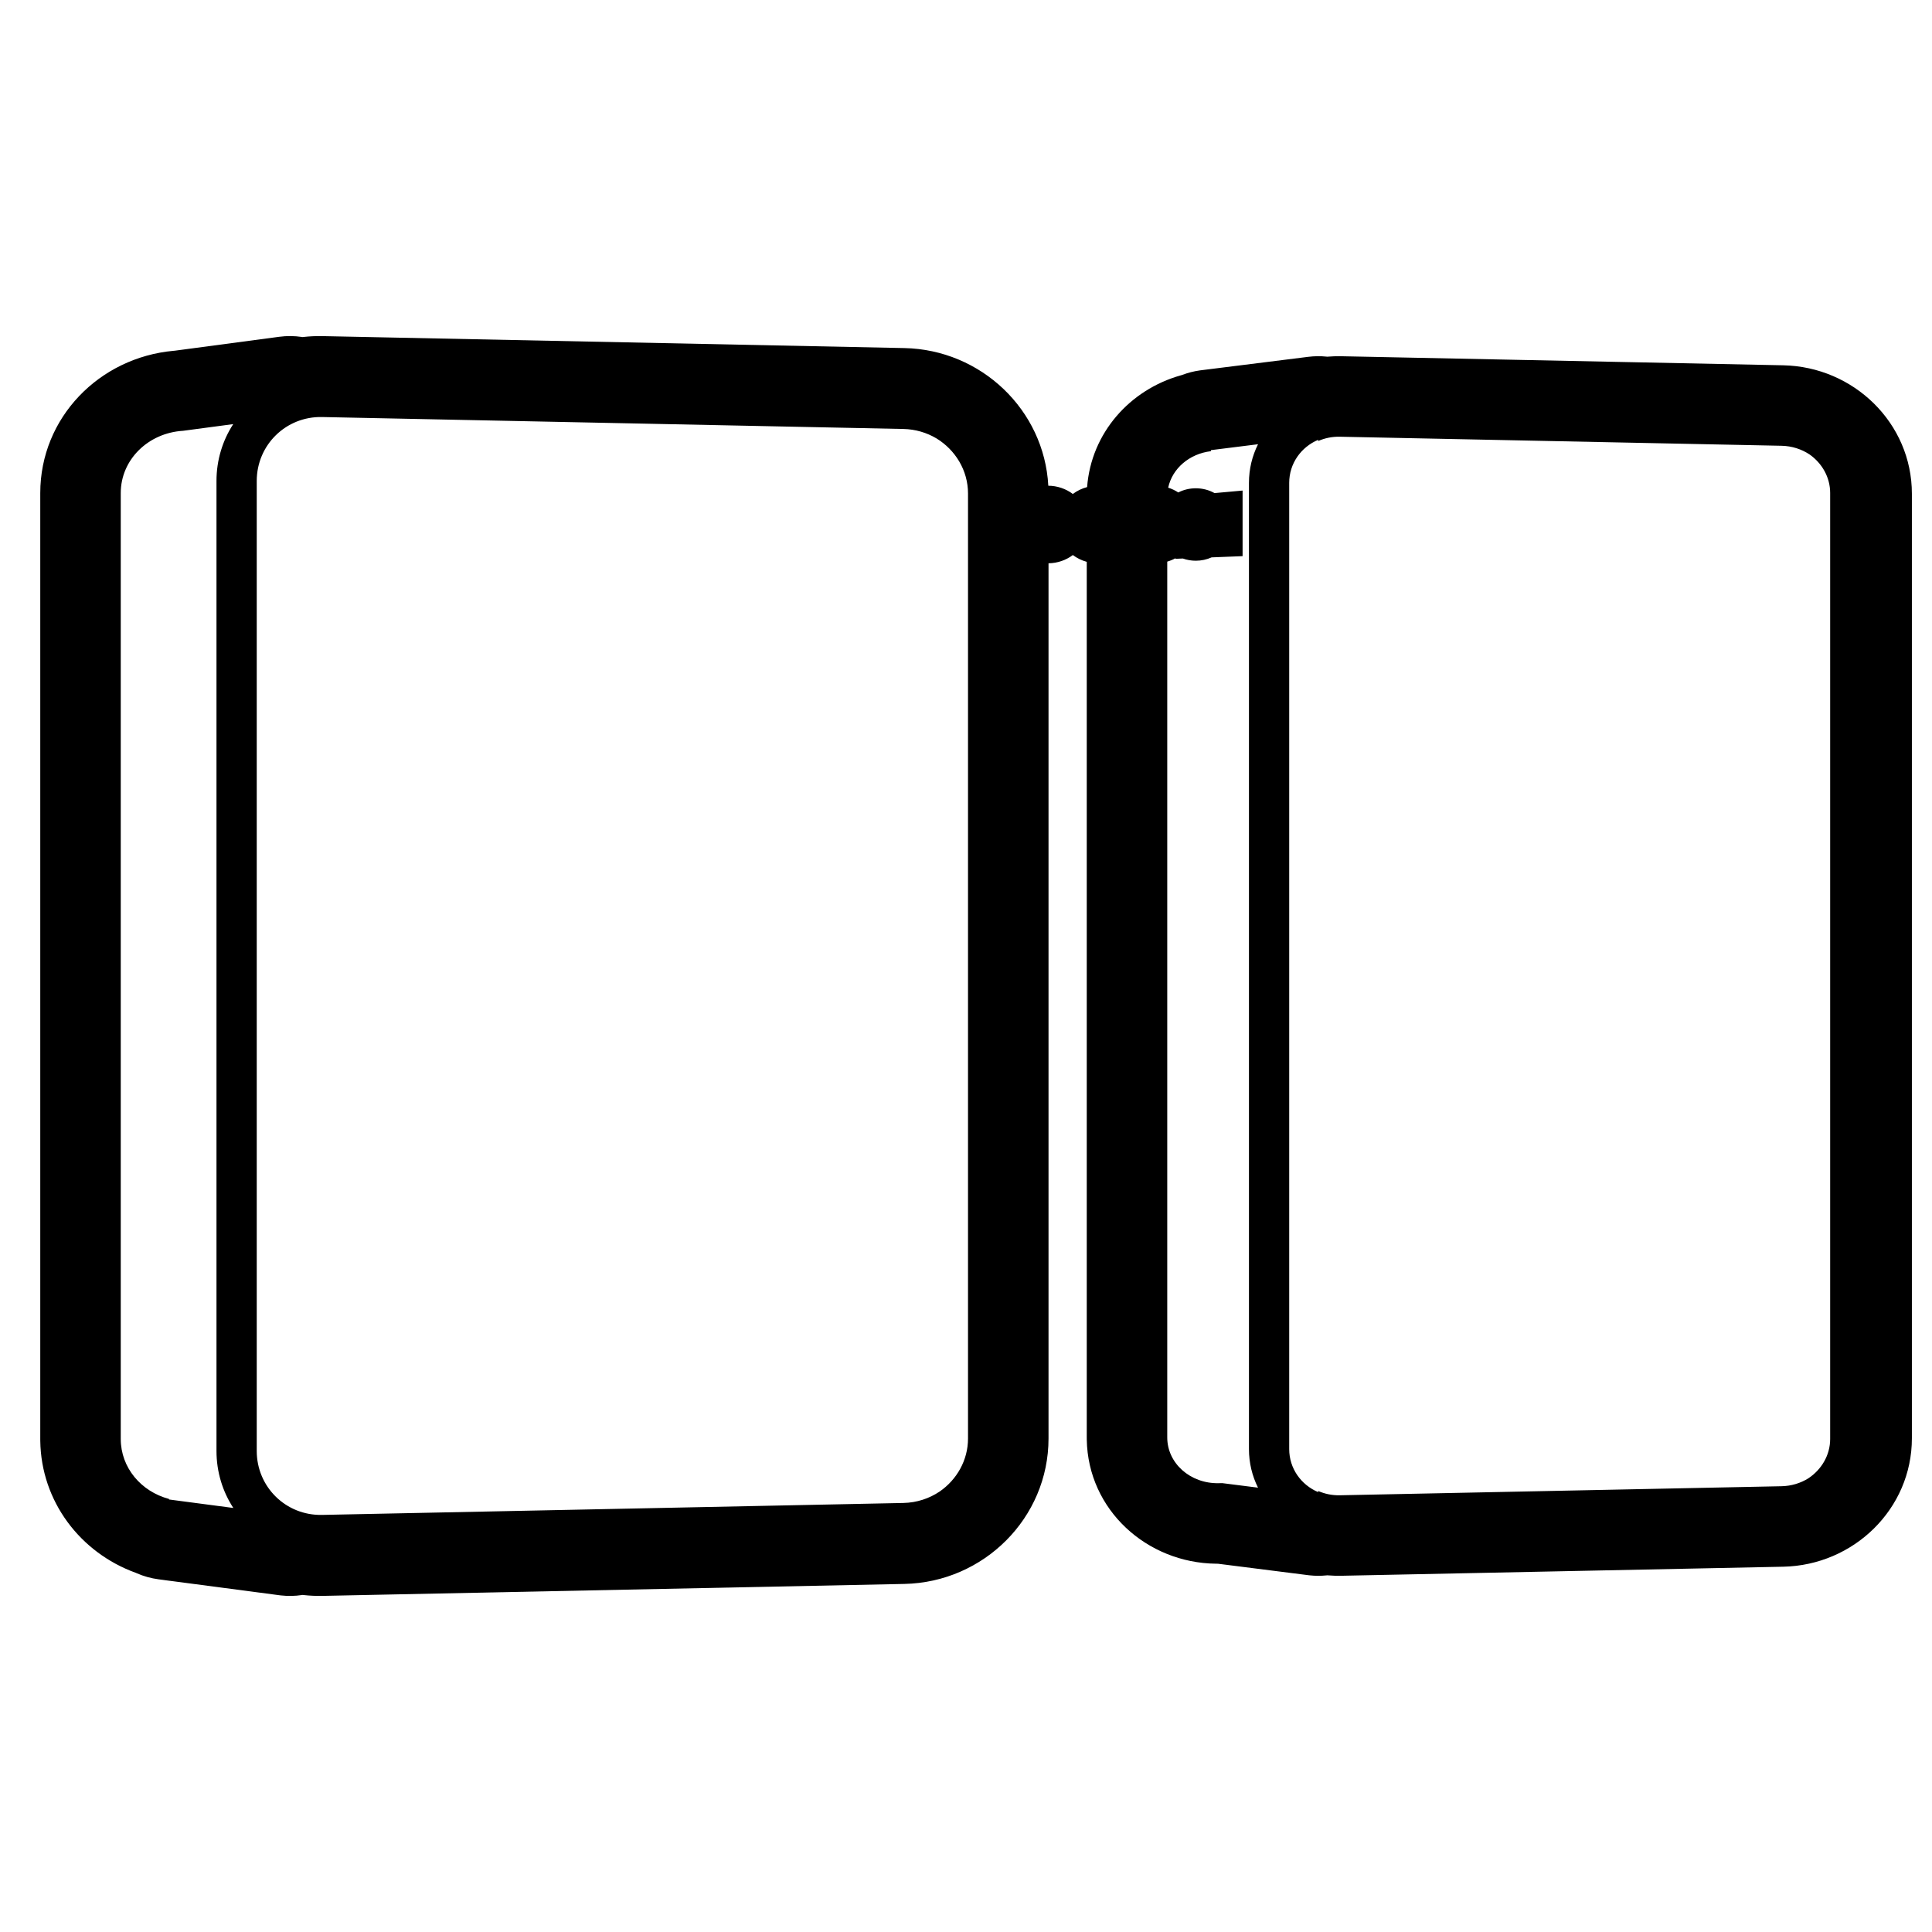 <svg height="960" viewBox="0 0 960 960" width="960" xmlns="http://www.w3.org/2000/svg"><path d="m149.947 167.428.4.064.647-.074c2.811-.303 5.652-.443 8.511-.415l.78.012 289.074 5.94c38.167.784 69.519 30.731 71.538 68.399l-.171-0c4.624 0 8.932 1.519 12.359 4.096 2.082-1.566 4.489-2.741 7.094-3.422 2.024-26.848 21.227-48.418 46.576-55.528l.52-.142.287-.11c2.72-1.026 5.588-1.767 8.57-2.186l.598-.079 53.302-6.673c3.103-.388 6.16-.412 9.129-.106l.373.042.444-.039c1.906-.152 3.826-.22 5.752-.205l.826.012 219.529 4.5c34.931.716 63.916 28.637 63.916 63.82v469.334c0 35.183-28.985 63.104-63.916 63.82l-219.529 4.5c-2.204.045-4.4-.02-6.579-.193l-.445-.039-.423.048c-2.744.279-5.561.277-8.421-.034l-.716-.084-44.858-5.685-.912-.003c-34.402-.408-63.601-26.764-64.193-61.655l-.009-1.082.001-435.088c-2.537-.688-4.882-1.845-6.917-3.374-3.359 2.525-7.563 4.035-12.082 4.094l-.001 434.891c0 39.465-32.177 71.453-71.641 72.264l-289.074 5.94c-3.122.064-6.224-.072-9.291-.403l-.647-.074-.356.057c-3.393.51-6.914.589-10.499.18l-.718-.088-54.075-7.126-.332-.035c-.8-.093-1.597-.198-2.392-.316l-.368-.058-2.84-.374c-3.792-.501-7.402-1.522-10.76-2.986l-.518-.231-.14-.05c-27.56-10.019-46.928-35.517-47.341-65.496l-.007-.979v-470.015c0-37.468 29.341-67.36 66.28-70.685l.519-.042 51.921-6.915c3.836-.511 7.604-.462 11.227.078zm-22.376 71.567v481.981c0 17.917 14.524 32.143 32.441 31.775l288.88-5.935c6.672-.137 12.874-2.225 18.03-5.693 8.503-5.874 14.078-15.532 14.078-26.342v-469.562c0-11.488-6.295-21.673-15.71-27.4-4.811-2.849-10.415-4.54-16.398-4.663l-288.88-5.935c-17.917-.368-32.441 13.858-32.441 31.775zm-11.679-28.254-24.948 3.323c-17.334 1.039-30.945 14.367-30.945 30.927v470.015c0 14.273 10.111 26.144 24.001 29.817l-.001.268 3.276.432c.743.122 1.495.222 2.255.297l26.408 3.479c-5.293-8.122-8.368-17.842-8.368-28.325v-481.981c0-10.452 3.056-20.146 8.321-28.254zm539.108 8.397 0-.597c-8.5 3.598-14.401 11.768-14.401 21.39v480.108c0 9.621 5.901 17.791 14.401 21.39l-0-.569c3.247 1.442 6.888 2.213 10.735 2.134l219.529-4.5c4.882-.1 9.434-1.527 13.267-3.907 6.556-4.335 10.865-11.522 10.865-19.571v-470.063c0-7.77-4.014-14.735-10.19-19.109-3.97-2.64-8.771-4.235-13.942-4.341l-219.529-4.5c-3.847-.079-7.488.692-10.735 2.134zm-29.889 1.602-23.414 2.931-.001.522c-10.685 1.267-19.197 8.586-21.232 18.127 1.793.567 3.48 1.372 5.016 2.378 2.615-1.329 5.586-2.077 8.71-2.077 3.364 0 6.551.867 9.308 2.395l13.938-1.259v32.588l-15.4.61c-2.399 1.072-5.062 1.666-7.847 1.666-2.247 0-4.415-.387-6.429-1.099l-3.67.145.001-.29c-1.284.701-2.655 1.27-4.09 1.688l-.001 435.192c0 12.83 11.445 23.009 25.563 22.736l1.766-.035 17.774 2.252c-2.882-5.757-4.503-12.256-4.503-19.172v-480.108c0-6.923 1.625-13.429 4.512-19.191z"/></svg>